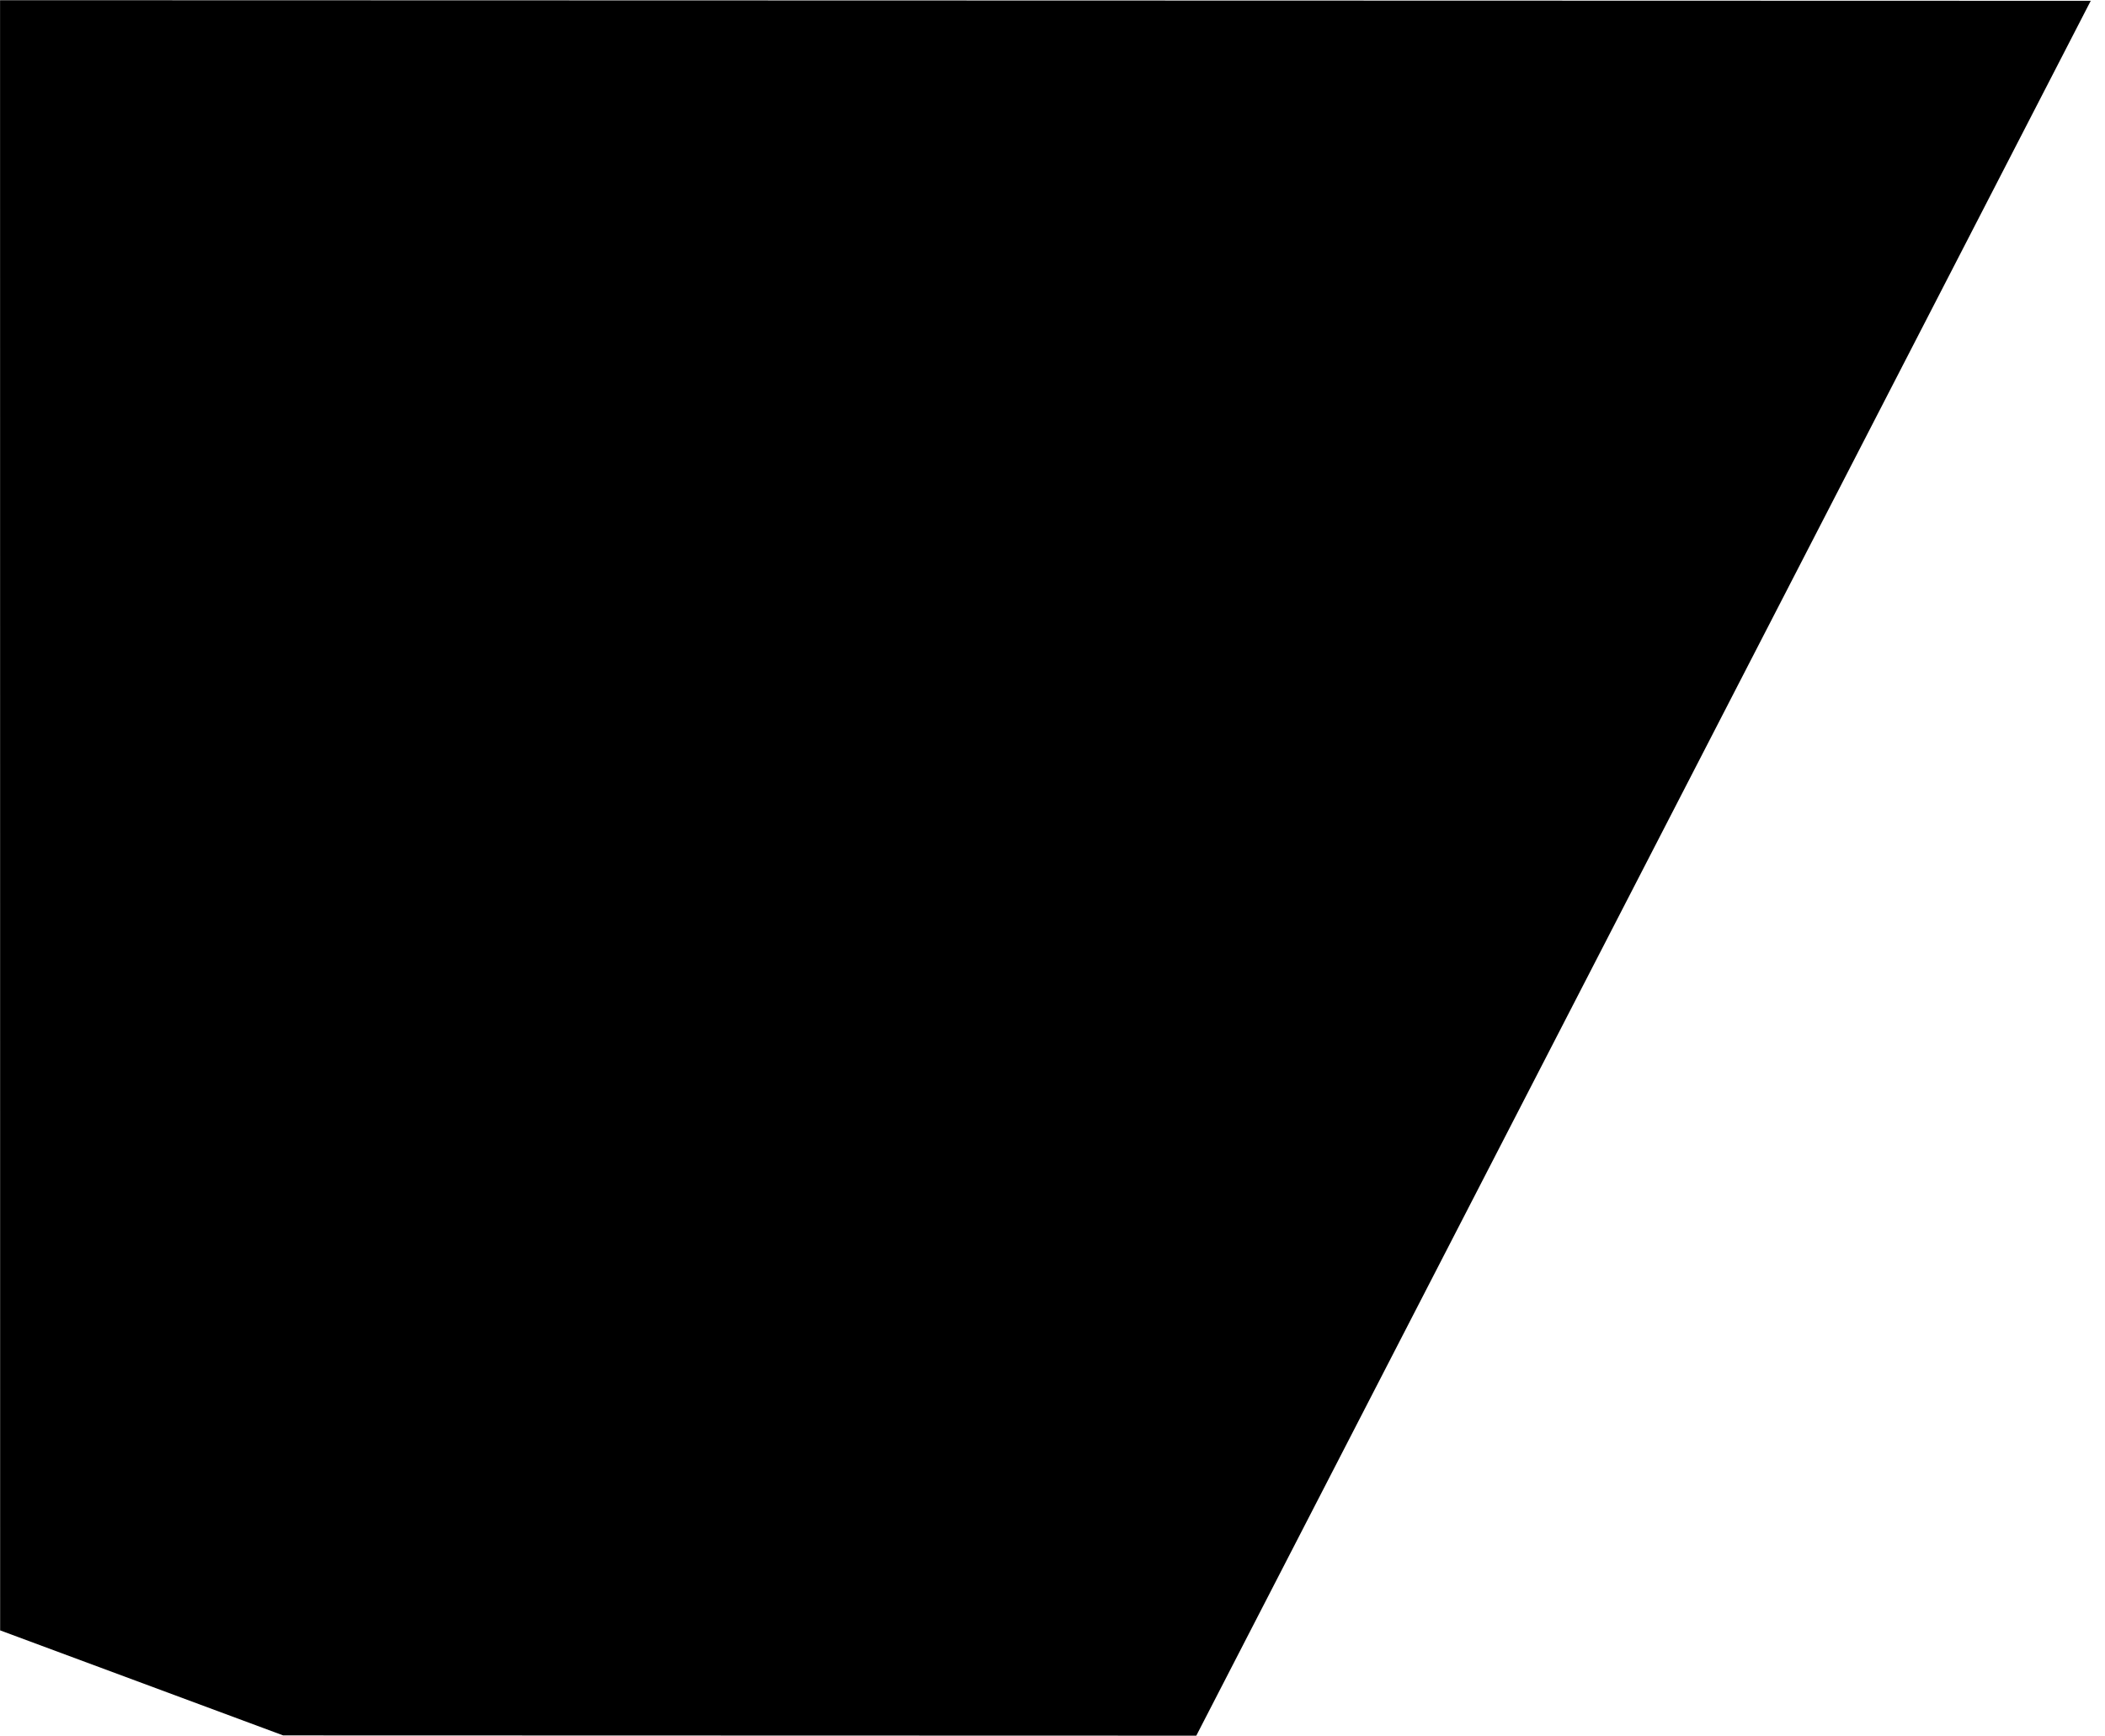 <?xml version="1.0" encoding="UTF-8" standalone="no"?>
<!-- Created with Inkscape (http://www.inkscape.org/) -->

<svg
   width="1357.321"
   height="1119.629"
   viewBox="0 0 1357.321 1119.629"
   version="1.1"
   id="svg1"
   xmlns:inkscape="http://www.inkscape.org/namespaces/inkscape"
   xmlns:sodipodi="http://sodipodi.sourceforge.net/DTD/sodipodi-0.dtd"
   xmlns="http://www.w3.org/2000/svg"
   xmlns:svg="http://www.w3.org/2000/svg">
  <sodipodi:namedview
     id="namedview1"
     pagecolor="#ffffff"
     bordercolor="#000000"
     borderopacity="0.25"
     inkscape:showpageshadow="2"
     inkscape:pageopacity="0.0"
     inkscape:pagecheckerboard="0"
     inkscape:deskcolor="#d1d1d1"
     inkscape:document-units="px" />
  <defs
     id="defs1">
    <clipPath
       clipPathUnits="userSpaceOnUse"
       id="clipPath2">
      <rect
         style="fill:#ffffff;stroke-width:36.004"
         id="rect3"
         width="1809.664"
         height="1495.103"
         x="-428.09"
         y="-498.22"
         transform="matrix(0.99,-0.14,0.272,0.962,0,0)" />
    </clipPath>
  </defs>
  <g
     inkscape:label="Layer 1"
     inkscape:groupmode="layer"
     id="layer1"
     transform="translate(439.536,65.336)">
    <path
       sodipodi:type="star"
       style="fill:#000000;stroke-width:33.101"
       id="path1"
       inkscape:flatsided="true"
       sodipodi:sides="4"
       sodipodi:cx="56.426914"
       sodipodi:cy="31.183294"
       sodipodi:r1="1314.6799"
       sodipodi:r2="929.61908"
       sodipodi:arg1="0.9937582"
       sodipodi:arg2="1.7791564"
       inkscape:rounded="0"
       inkscape:randomized="0"
       d="M 773.643,1132.993 -1045.383,748.399 -660.789,-1070.627 1158.237,-686.033 Z"
       transform="matrix(0.757,0.106,-0.214,0.748,-105.83,307.762)"
       clip-path="url(#clipPath2)" />
  </g>
</svg>
